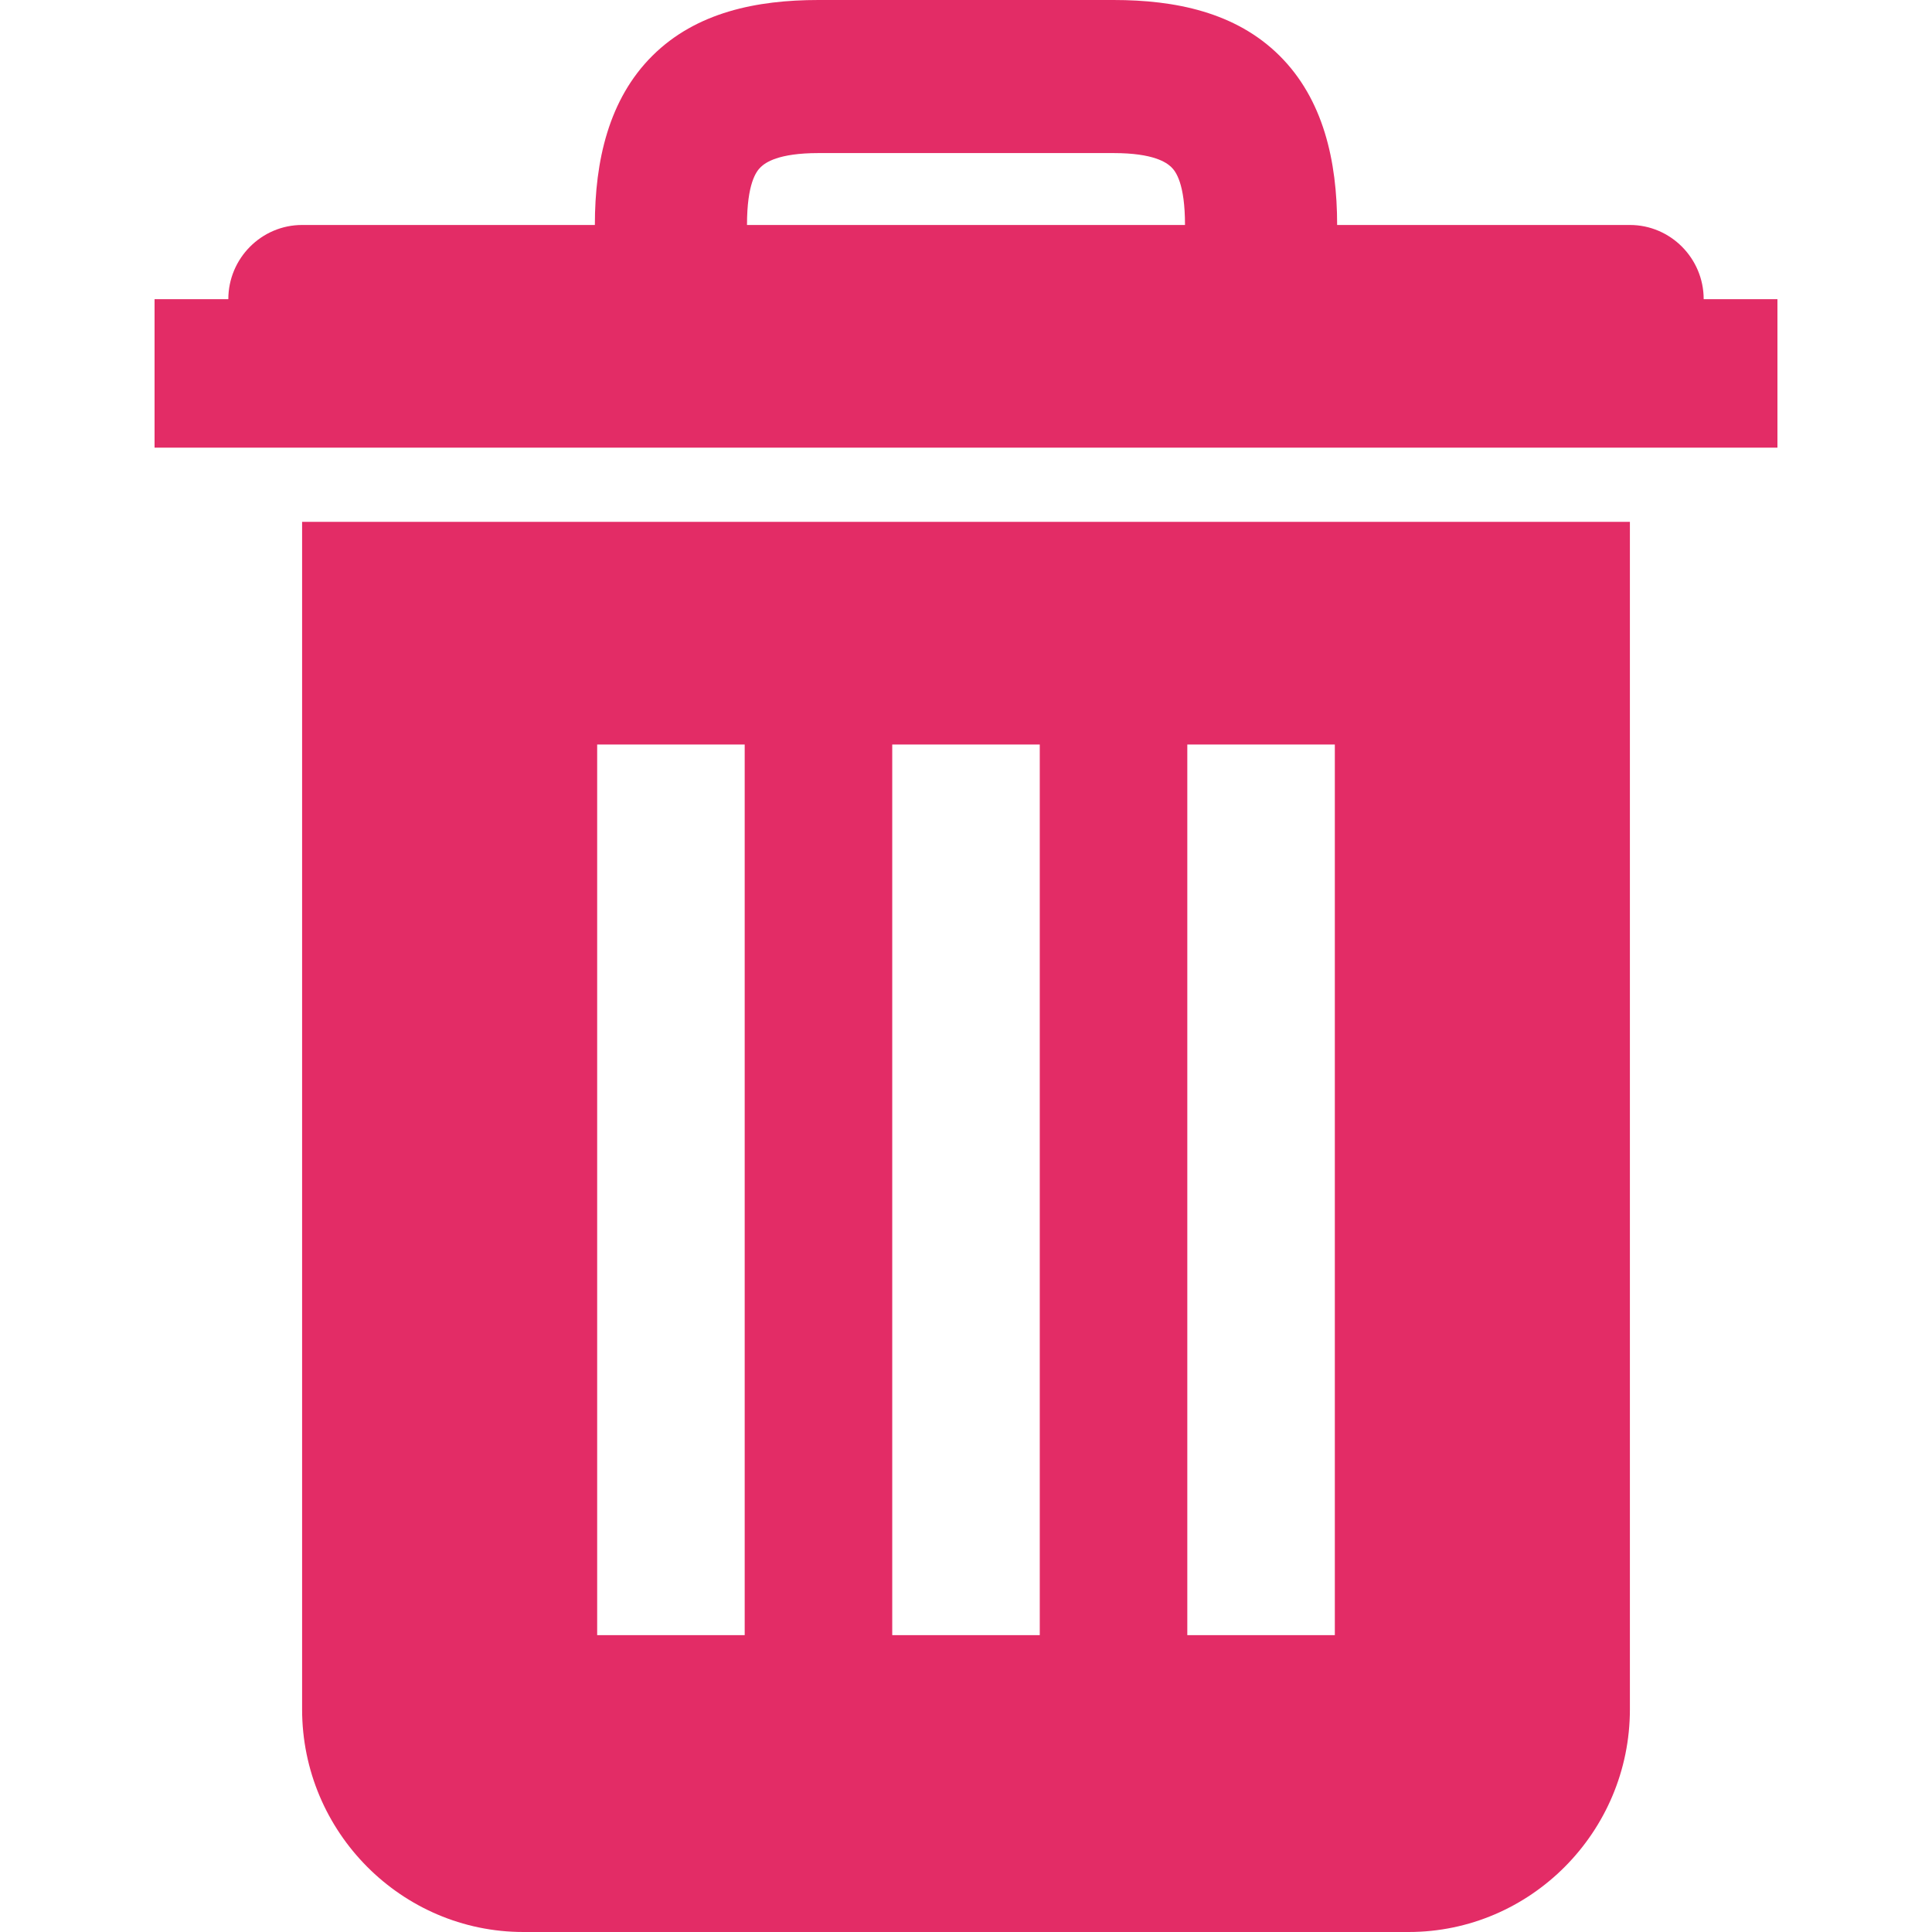 <?xml version="1.0" encoding="UTF-8"?>
<svg width="150px" height="150px" viewBox="0 0 150 150" version="1.1" xmlns="http://www.w3.org/2000/svg">
  <!-- Generator: Sketch 53.2 (72643) - https://sketchapp.com -->
  <title>Delete (Blue-Gray)</title>
  <desc>Created with Sketch.</desc>
  <g id="Delete-(Blue-Gray)" stroke="none" stroke-width="1" fill="none" fill-rule="evenodd">
    <g id="icons8-trash" transform="translate(12, 0)" fill="#E32C66" fill-rule="nonzero">
      <path d="M51.545,0 C46.758,0 42.06,0.945 38.659,4.322 C35.259,7.698 34.185,12.492 34.185,17.467 L11.455,17.467 C8.3,17.467 5.727,20.056 5.727,23.229 L0,23.229 L0,34.754 L126,34.754 L126,23.229 L120.273,23.229 C120.273,20.056 117.7,17.467 114.545,17.467 L91.815,17.467 C91.815,12.492 90.741,7.698 87.341,4.322 C83.94,0.945 79.242,0 74.455,0 L51.545,0 Z M51.545,11.885 L74.455,11.885 C77.587,11.885 78.571,12.628 78.929,12.965 C79.287,13.303 80.003,14.248 80.003,17.467 L45.997,17.467 C45.997,14.248 46.713,13.303 47.071,12.965 C47.429,12.628 48.413,11.885 51.545,11.885 Z M11.455,40.516 L11.455,132.713 C11.455,142.234 19.173,150 28.636,150 L97.364,150 C106.827,150 114.545,142.234 114.545,132.713 L114.545,40.516 L11.455,40.516 Z M34.364,57.803 L45.818,57.803 L45.818,126.951 L34.364,126.951 L34.364,57.803 Z M57.273,57.803 L68.727,57.803 L68.727,126.951 L57.273,126.951 L57.273,57.803 Z M80.182,57.803 L91.636,57.803 L91.636,126.951 L80.182,126.951 L80.182,57.803 Z" id="Shape"></path>
    </g>
  </g>
</svg>

